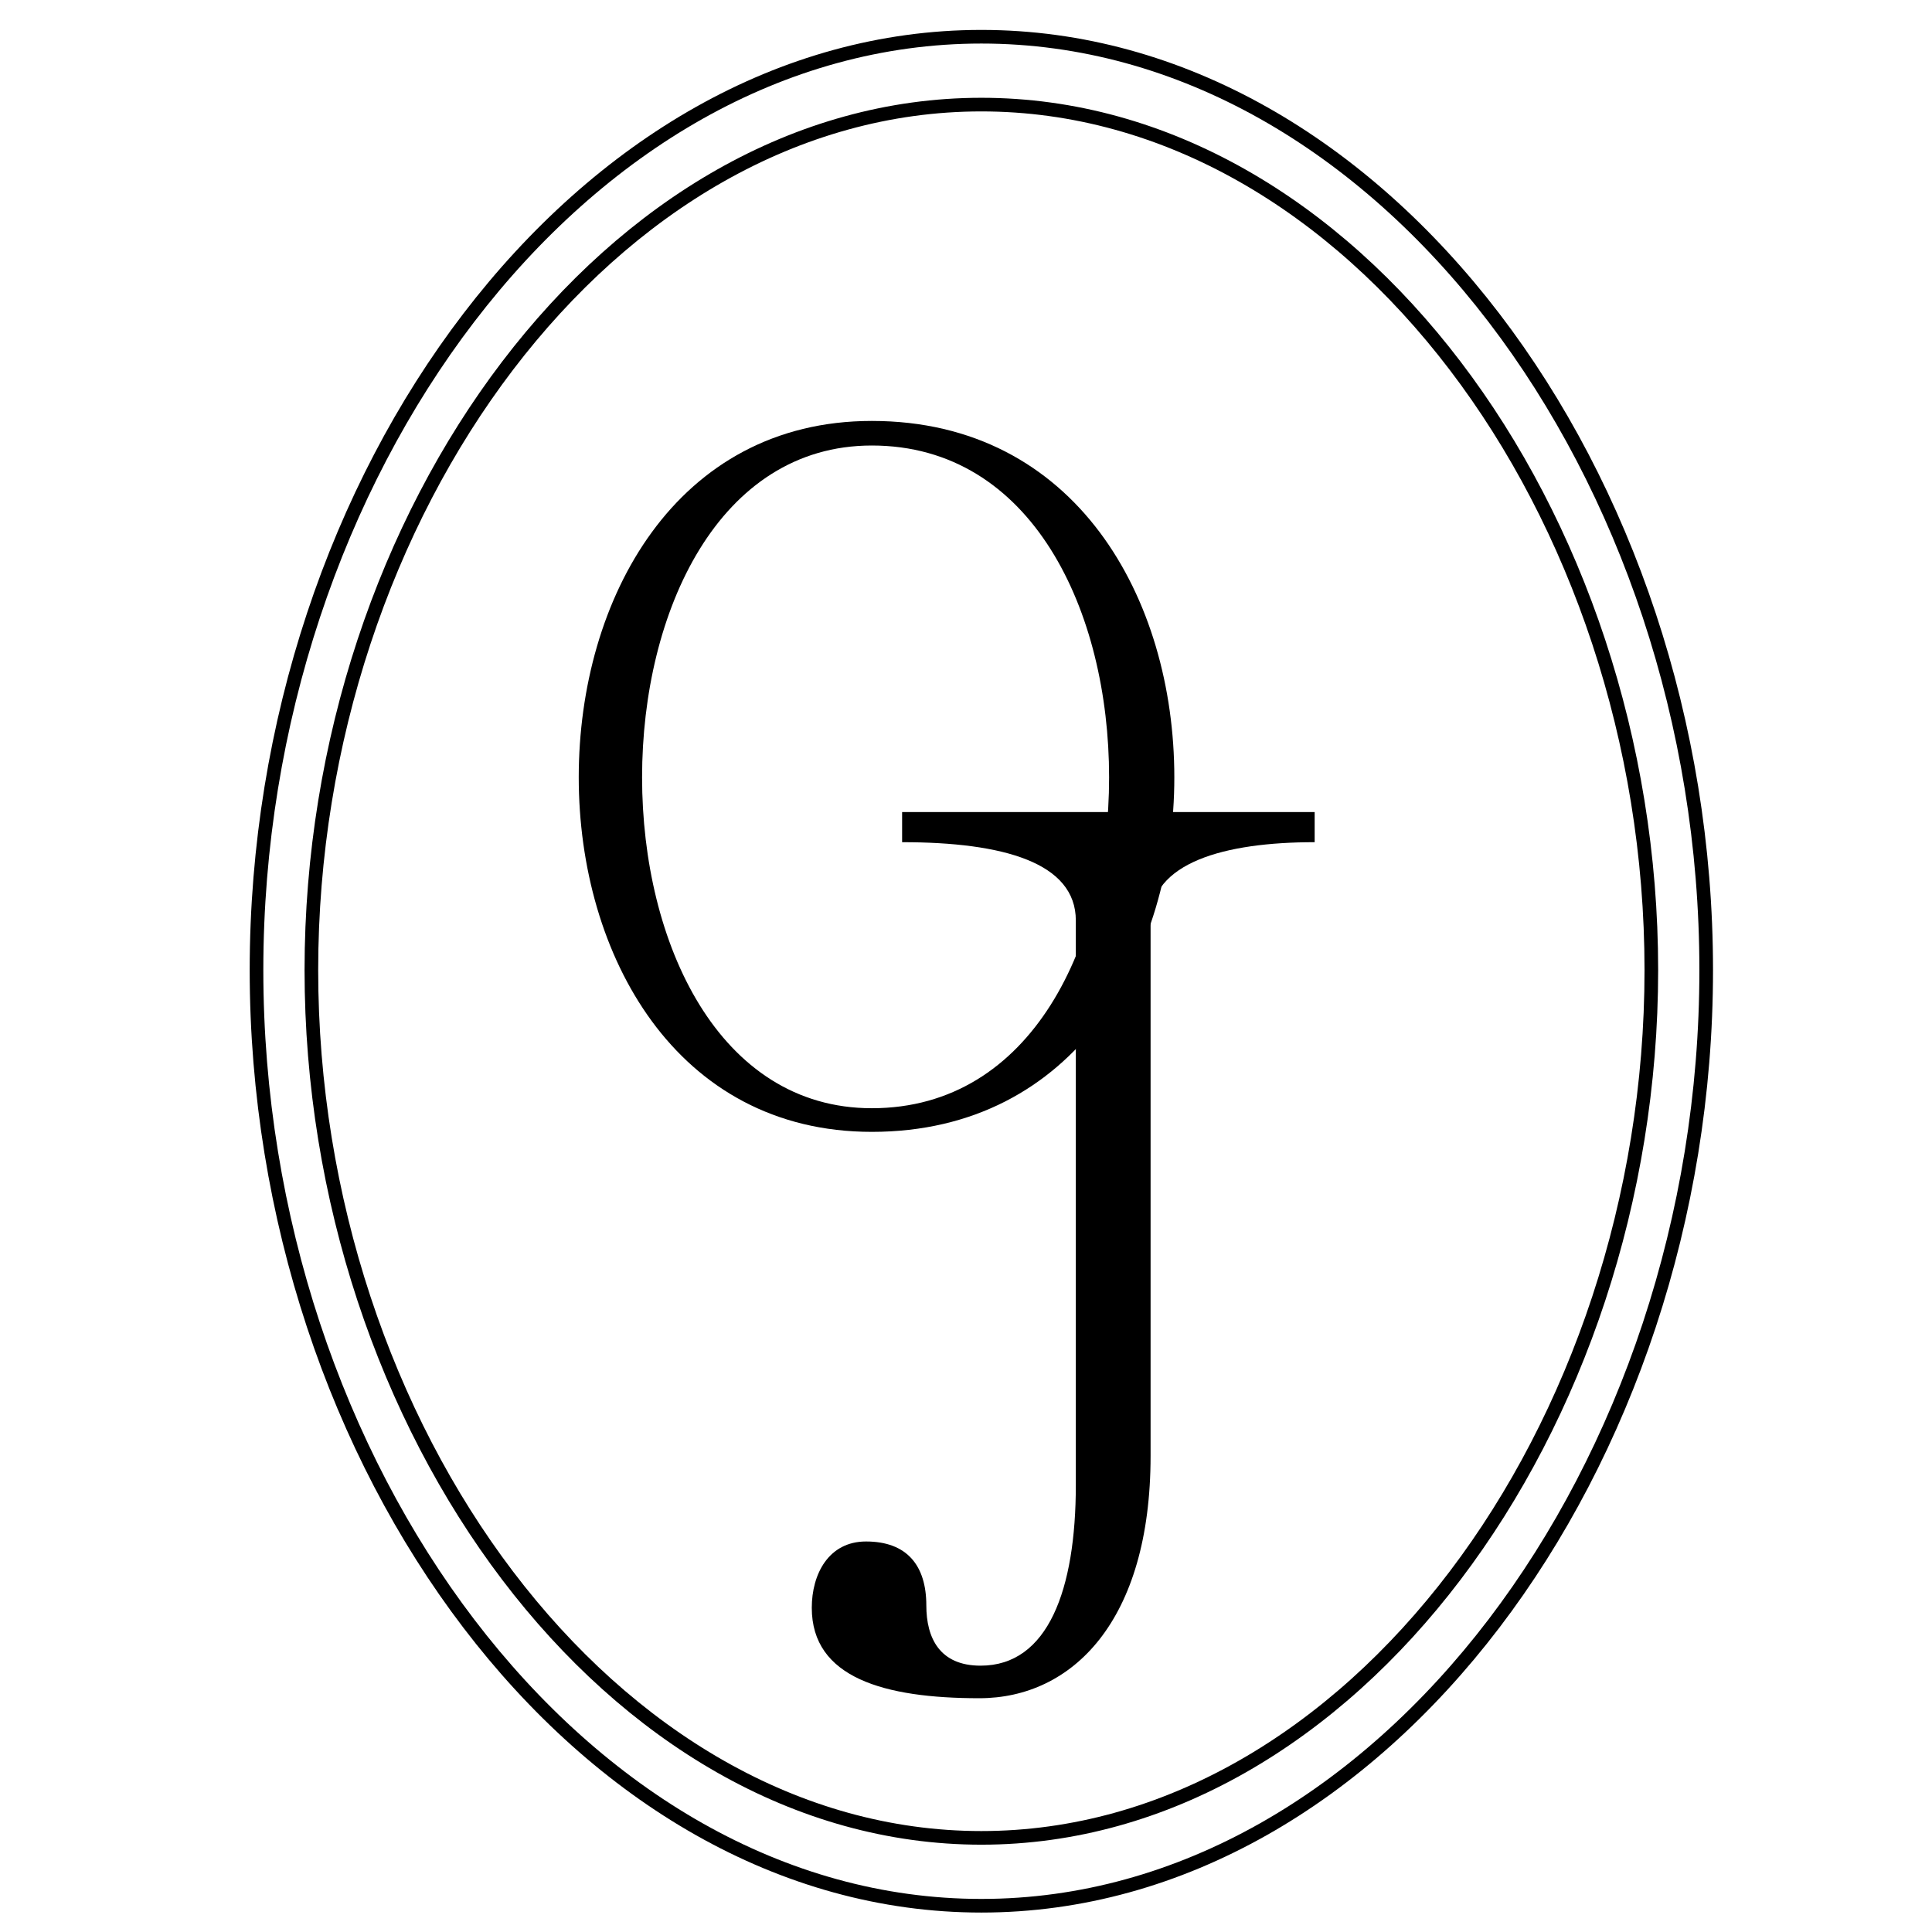 <?xml version="1.0" encoding="utf-8"?>
<!-- Generator: Adobe Illustrator 16.0.0, SVG Export Plug-In . SVG Version: 6.00 Build 0)  -->
<!DOCTYPE svg PUBLIC "-//W3C//DTD SVG 1.1//EN" "http://www.w3.org/Graphics/SVG/1.1/DTD/svg11.dtd">
<svg version="1.1" id="Layer_1" xmlns="http://www.w3.org/2000/svg" xmlns:xlink="http://www.w3.org/1999/xlink" x="0px" y="0px"
	 width="1417.32px" height="1417.32px" viewBox="0 0 1417.32 1417.32" enable-background="new 0 0 1417.32 1417.32"
	 xml:space="preserve">
<path fill="none" stroke="#000000" stroke-width="10" stroke-miterlimit="10" d="M1251.673,711.658
	c0,363.271-238.069,686.396-531.75,686.396c-293.674,0-531.746-323.126-531.746-686.396c0-363.272,238.072-684.711,531.746-684.711
	C1013.604,26.947,1251.673,348.386,1251.673,711.658z"/>
<path fill="none" stroke="#000000" stroke-width="10" stroke-miterlimit="10" d="M1211.425,711.659
	c0,335.774-220.051,636.61-491.502,636.61c-271.445,0-491.499-300.836-491.499-636.61c0-335.778,220.054-634.925,491.499-634.925
	C991.374,76.734,1211.425,375.881,1211.425,711.659z"/>
<g>
	<path d="M861.488,570.261c0,130.386-72.128,260.075-221.929,260.075c-143.56,0-214.994-129.688-214.994-260.075
		c0-131.077,71.434-261.46,214.994-261.46C789.36,308.801,861.488,439.184,861.488,570.261z M471.032,570.261
		c0,121.369,56.176,242.737,168.527,242.737c117.899,0,174.078-121.368,174.078-242.737c0-121.368-56.179-243.429-174.078-243.429
		C527.208,326.832,471.032,448.894,471.032,570.261z"/>
</g>
<g>
	<path d="M964.433,595.716v22.113c-66.335,0-120.361,15.036-120.361,57.493v392.716c0,121.177-57.496,177.785-125.6,177.785
		c-69.877,0-122.947-15.038-122.947-66.337c0-24.767,12.384-48.648,39.803-48.648c30.073,0,44.226,17.692,44.226,46.879
		c0,23.879,9.729,44.223,39.801,44.223c49.532,0,69.876-55.721,69.876-132.673V675.322c0-42.458-53.144-57.493-127.44-57.493
		v-22.113H964.433z"/>
</g>
</svg>

